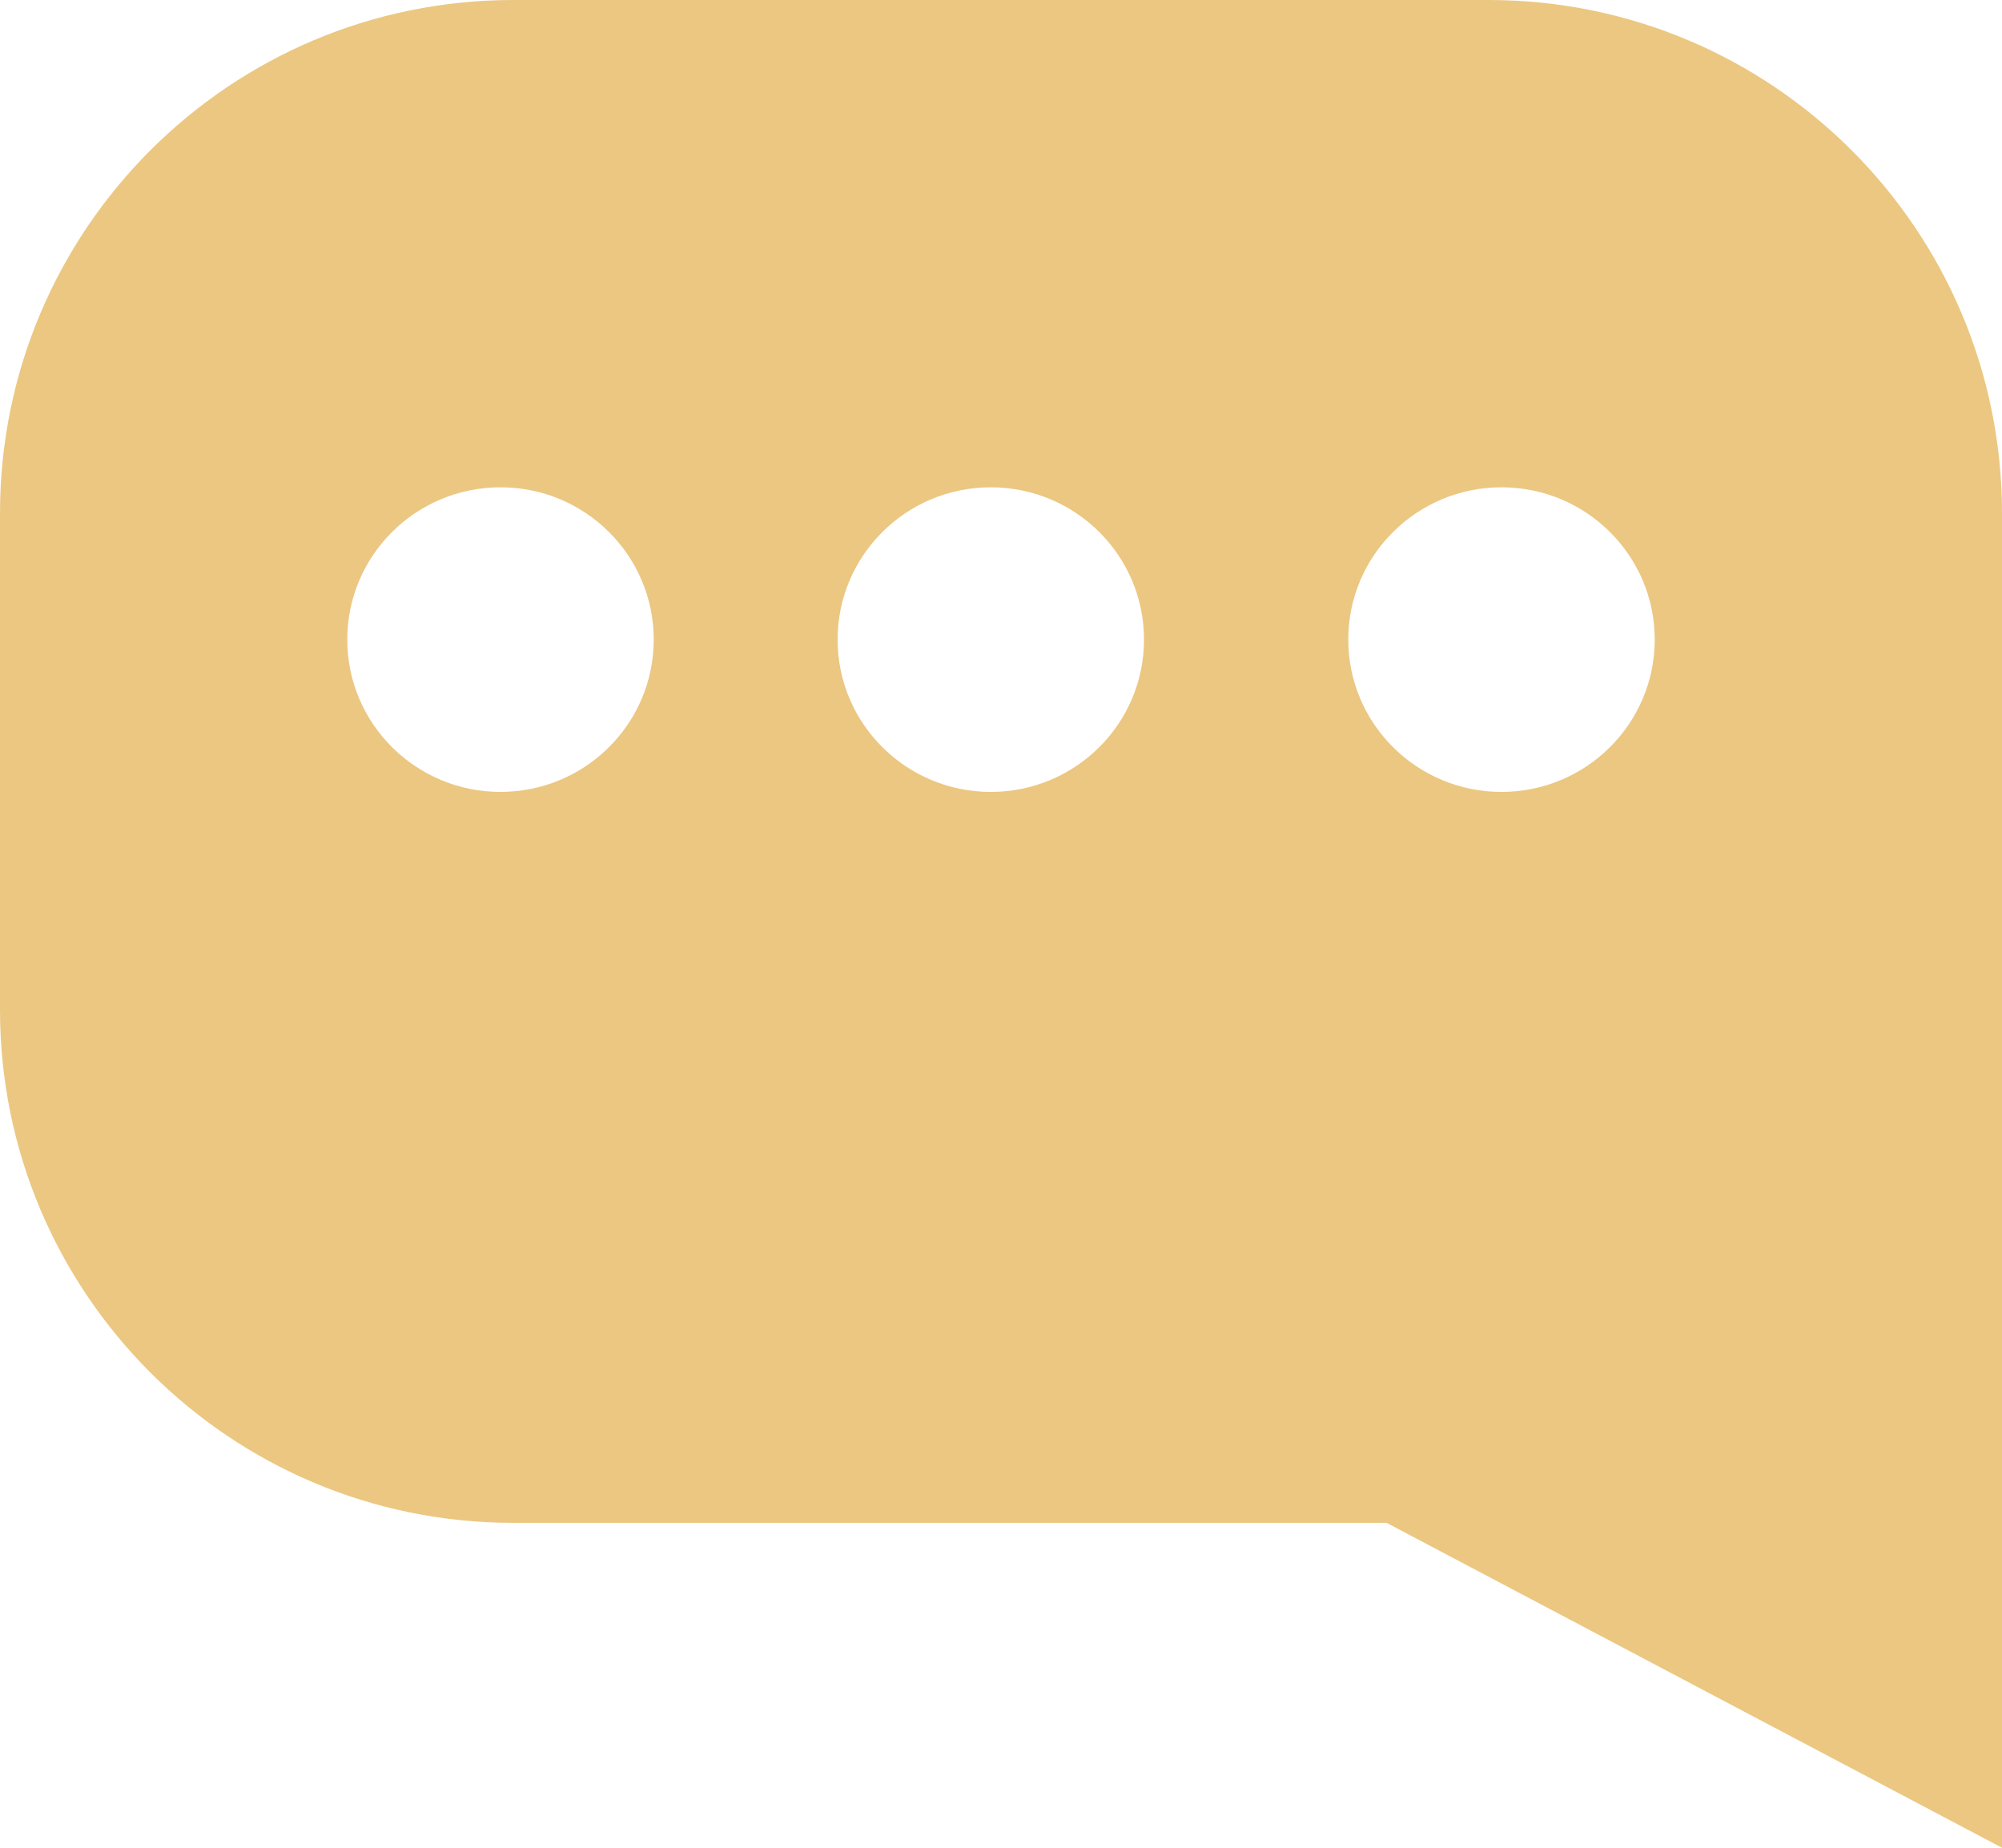 <svg width="39" height="36" viewBox="0 0 39 36" fill="none" xmlns="http://www.w3.org/2000/svg">
<path fill-rule="evenodd" clip-rule="evenodd" d="M0 10C0 4.477 4.477 0 10 0H29C34.523 0 39 4.477 39 10V18V19.67L39 19.697L39 36L27.012 29.67H10C4.477 29.67 0 25.193 0 19.67V10ZM9.75 15.429C11.399 15.429 12.735 14.1 12.735 12.461C12.735 10.823 11.399 9.494 9.75 9.494C8.102 9.494 6.765 10.823 6.765 12.461C6.765 14.1 8.102 15.429 9.75 15.429ZM32.235 12.461C32.235 14.1 30.898 15.429 29.25 15.429C27.602 15.429 26.265 14.1 26.265 12.461C26.265 10.823 27.602 9.494 29.25 9.494C30.898 9.494 32.235 10.823 32.235 12.461ZM19.302 15.429C20.95 15.429 22.286 14.1 22.286 12.461C22.286 10.823 20.95 9.494 19.302 9.494C17.653 9.494 16.317 10.823 16.317 12.461C16.317 14.1 17.653 15.429 19.302 15.429Z" fill="#EBC781"/>
</svg>
